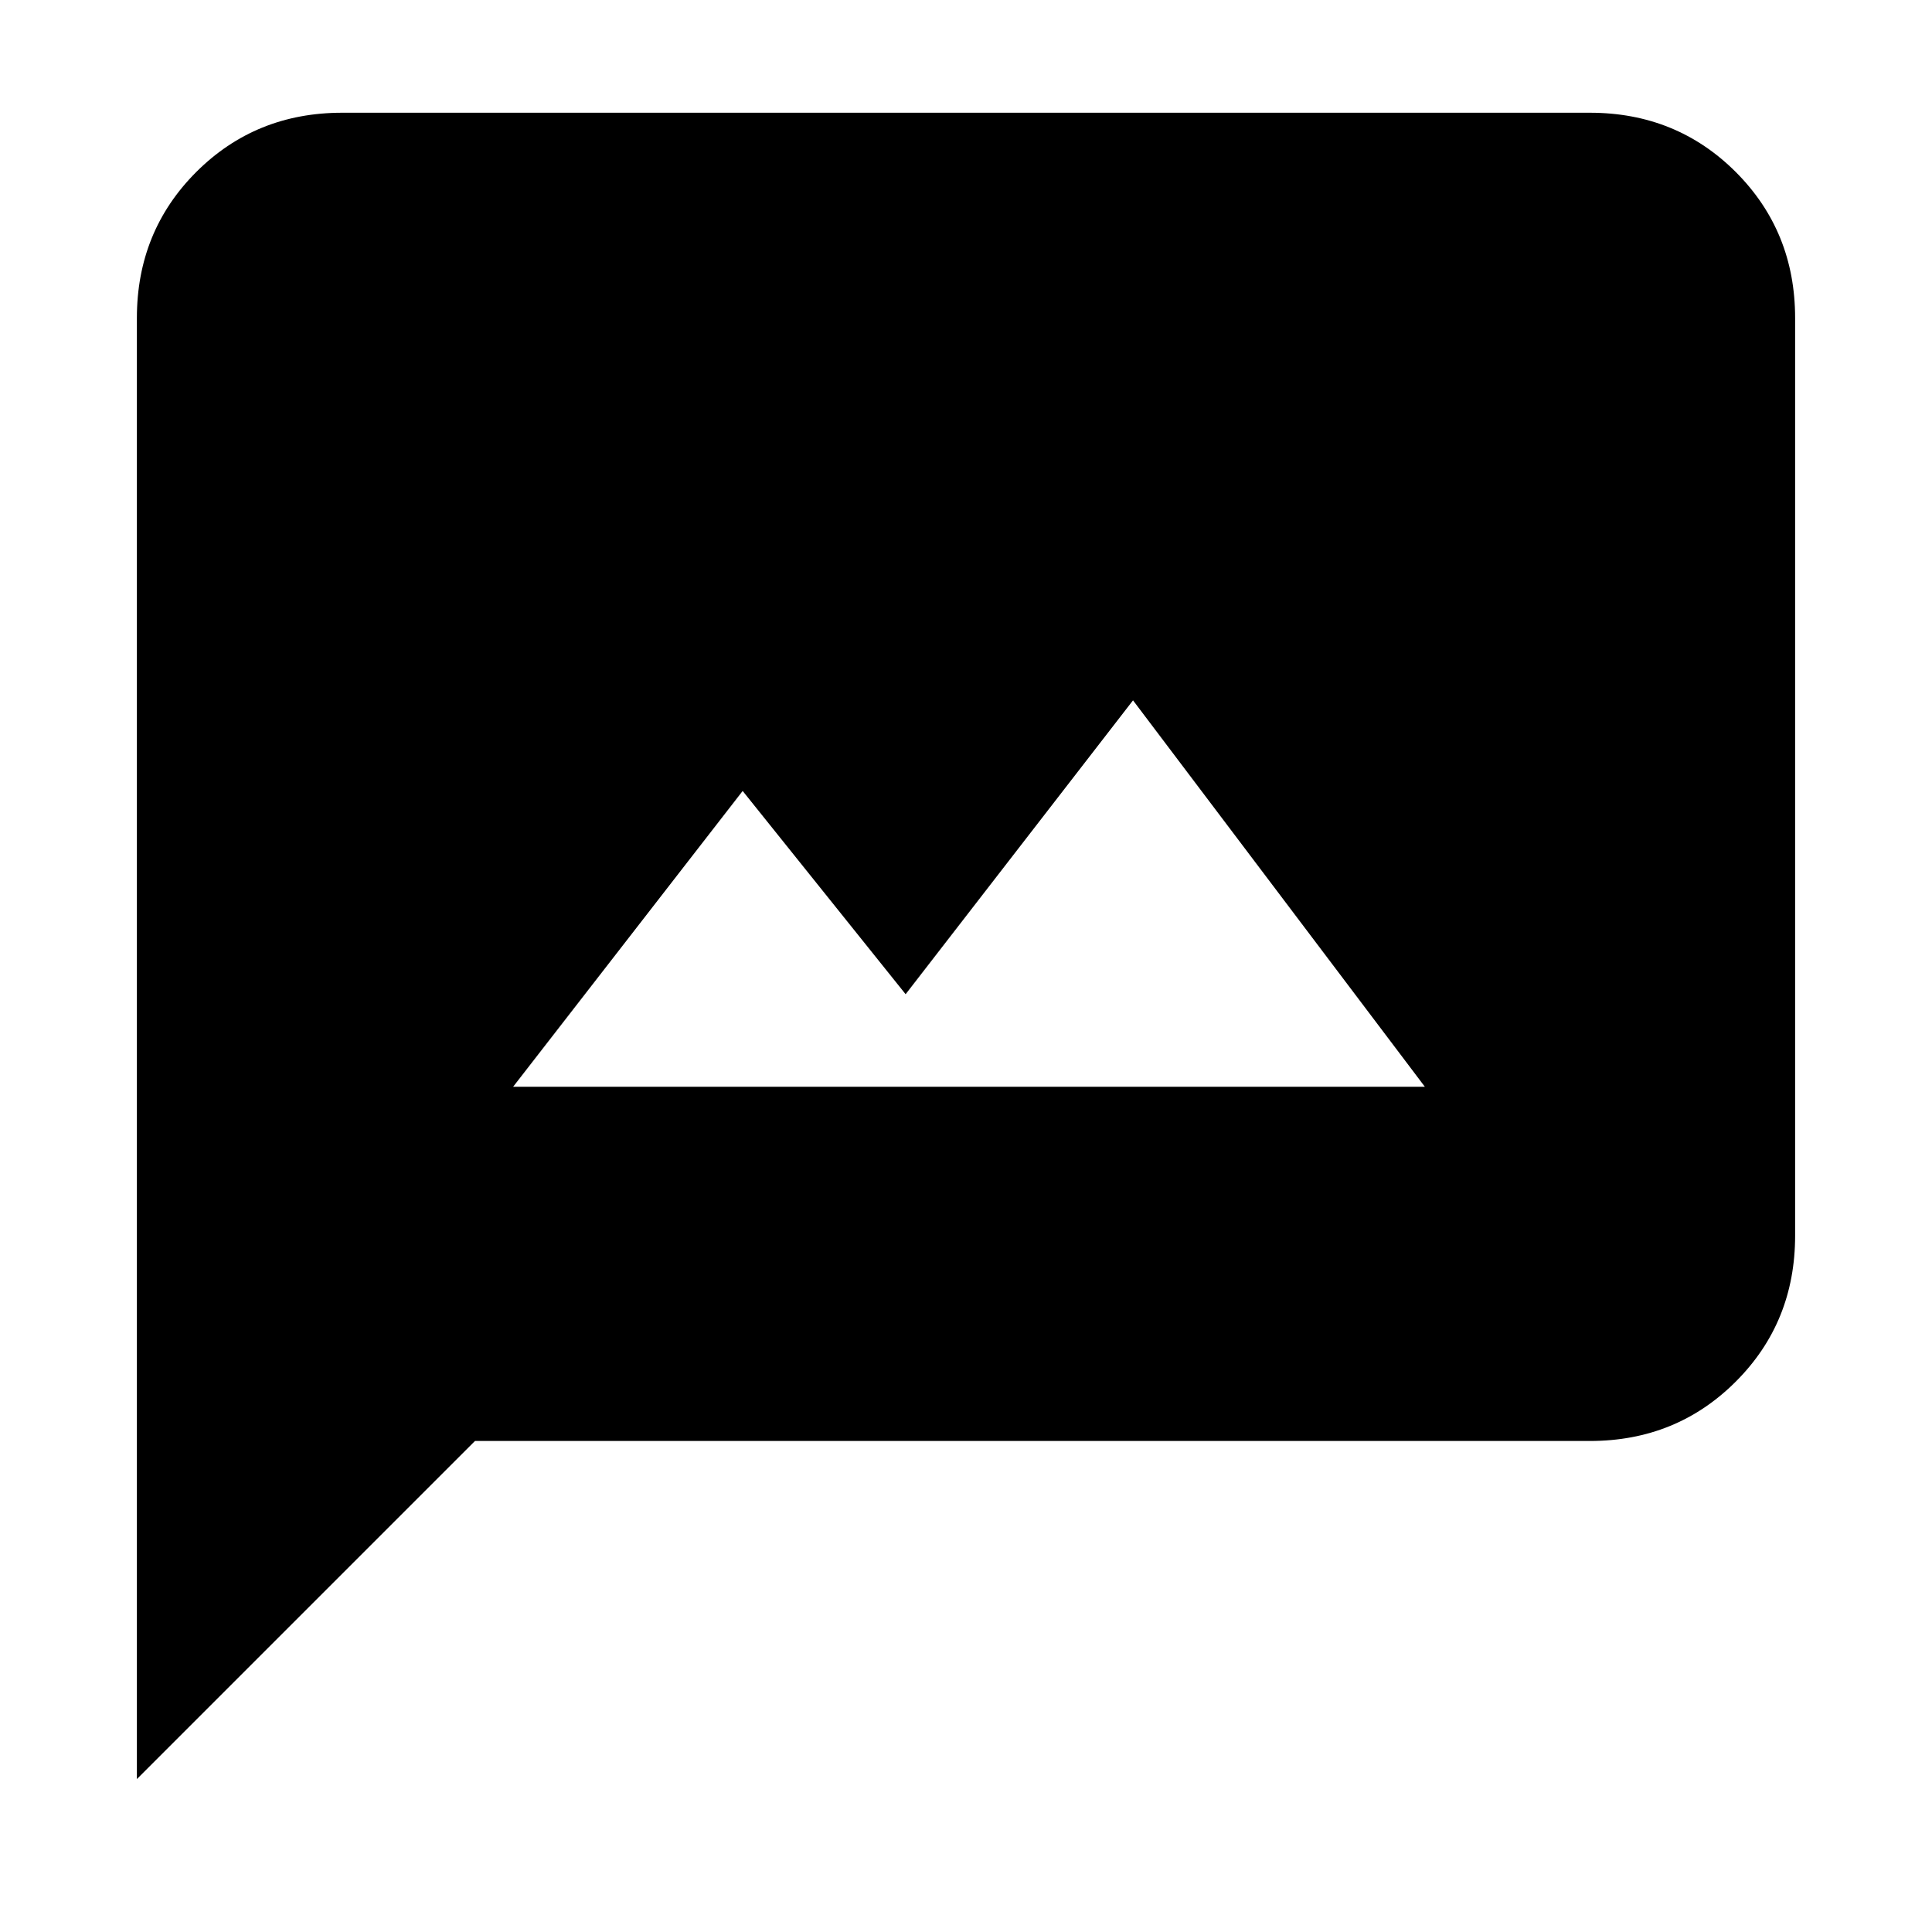<svg xmlns="http://www.w3.org/2000/svg" height="20" width="20"><path d="M5.312 11.25h9.438l-3.021-4-2.354 3.042-1.687-2.104Zm-3.895 7.167V3.292q0-.896.614-1.511.615-.614 1.511-.614h12.916q.896 0 1.511.614.614.615.614 1.511v9.5q0 .896-.614 1.51-.615.615-1.511.615H4.917Z"/></svg>